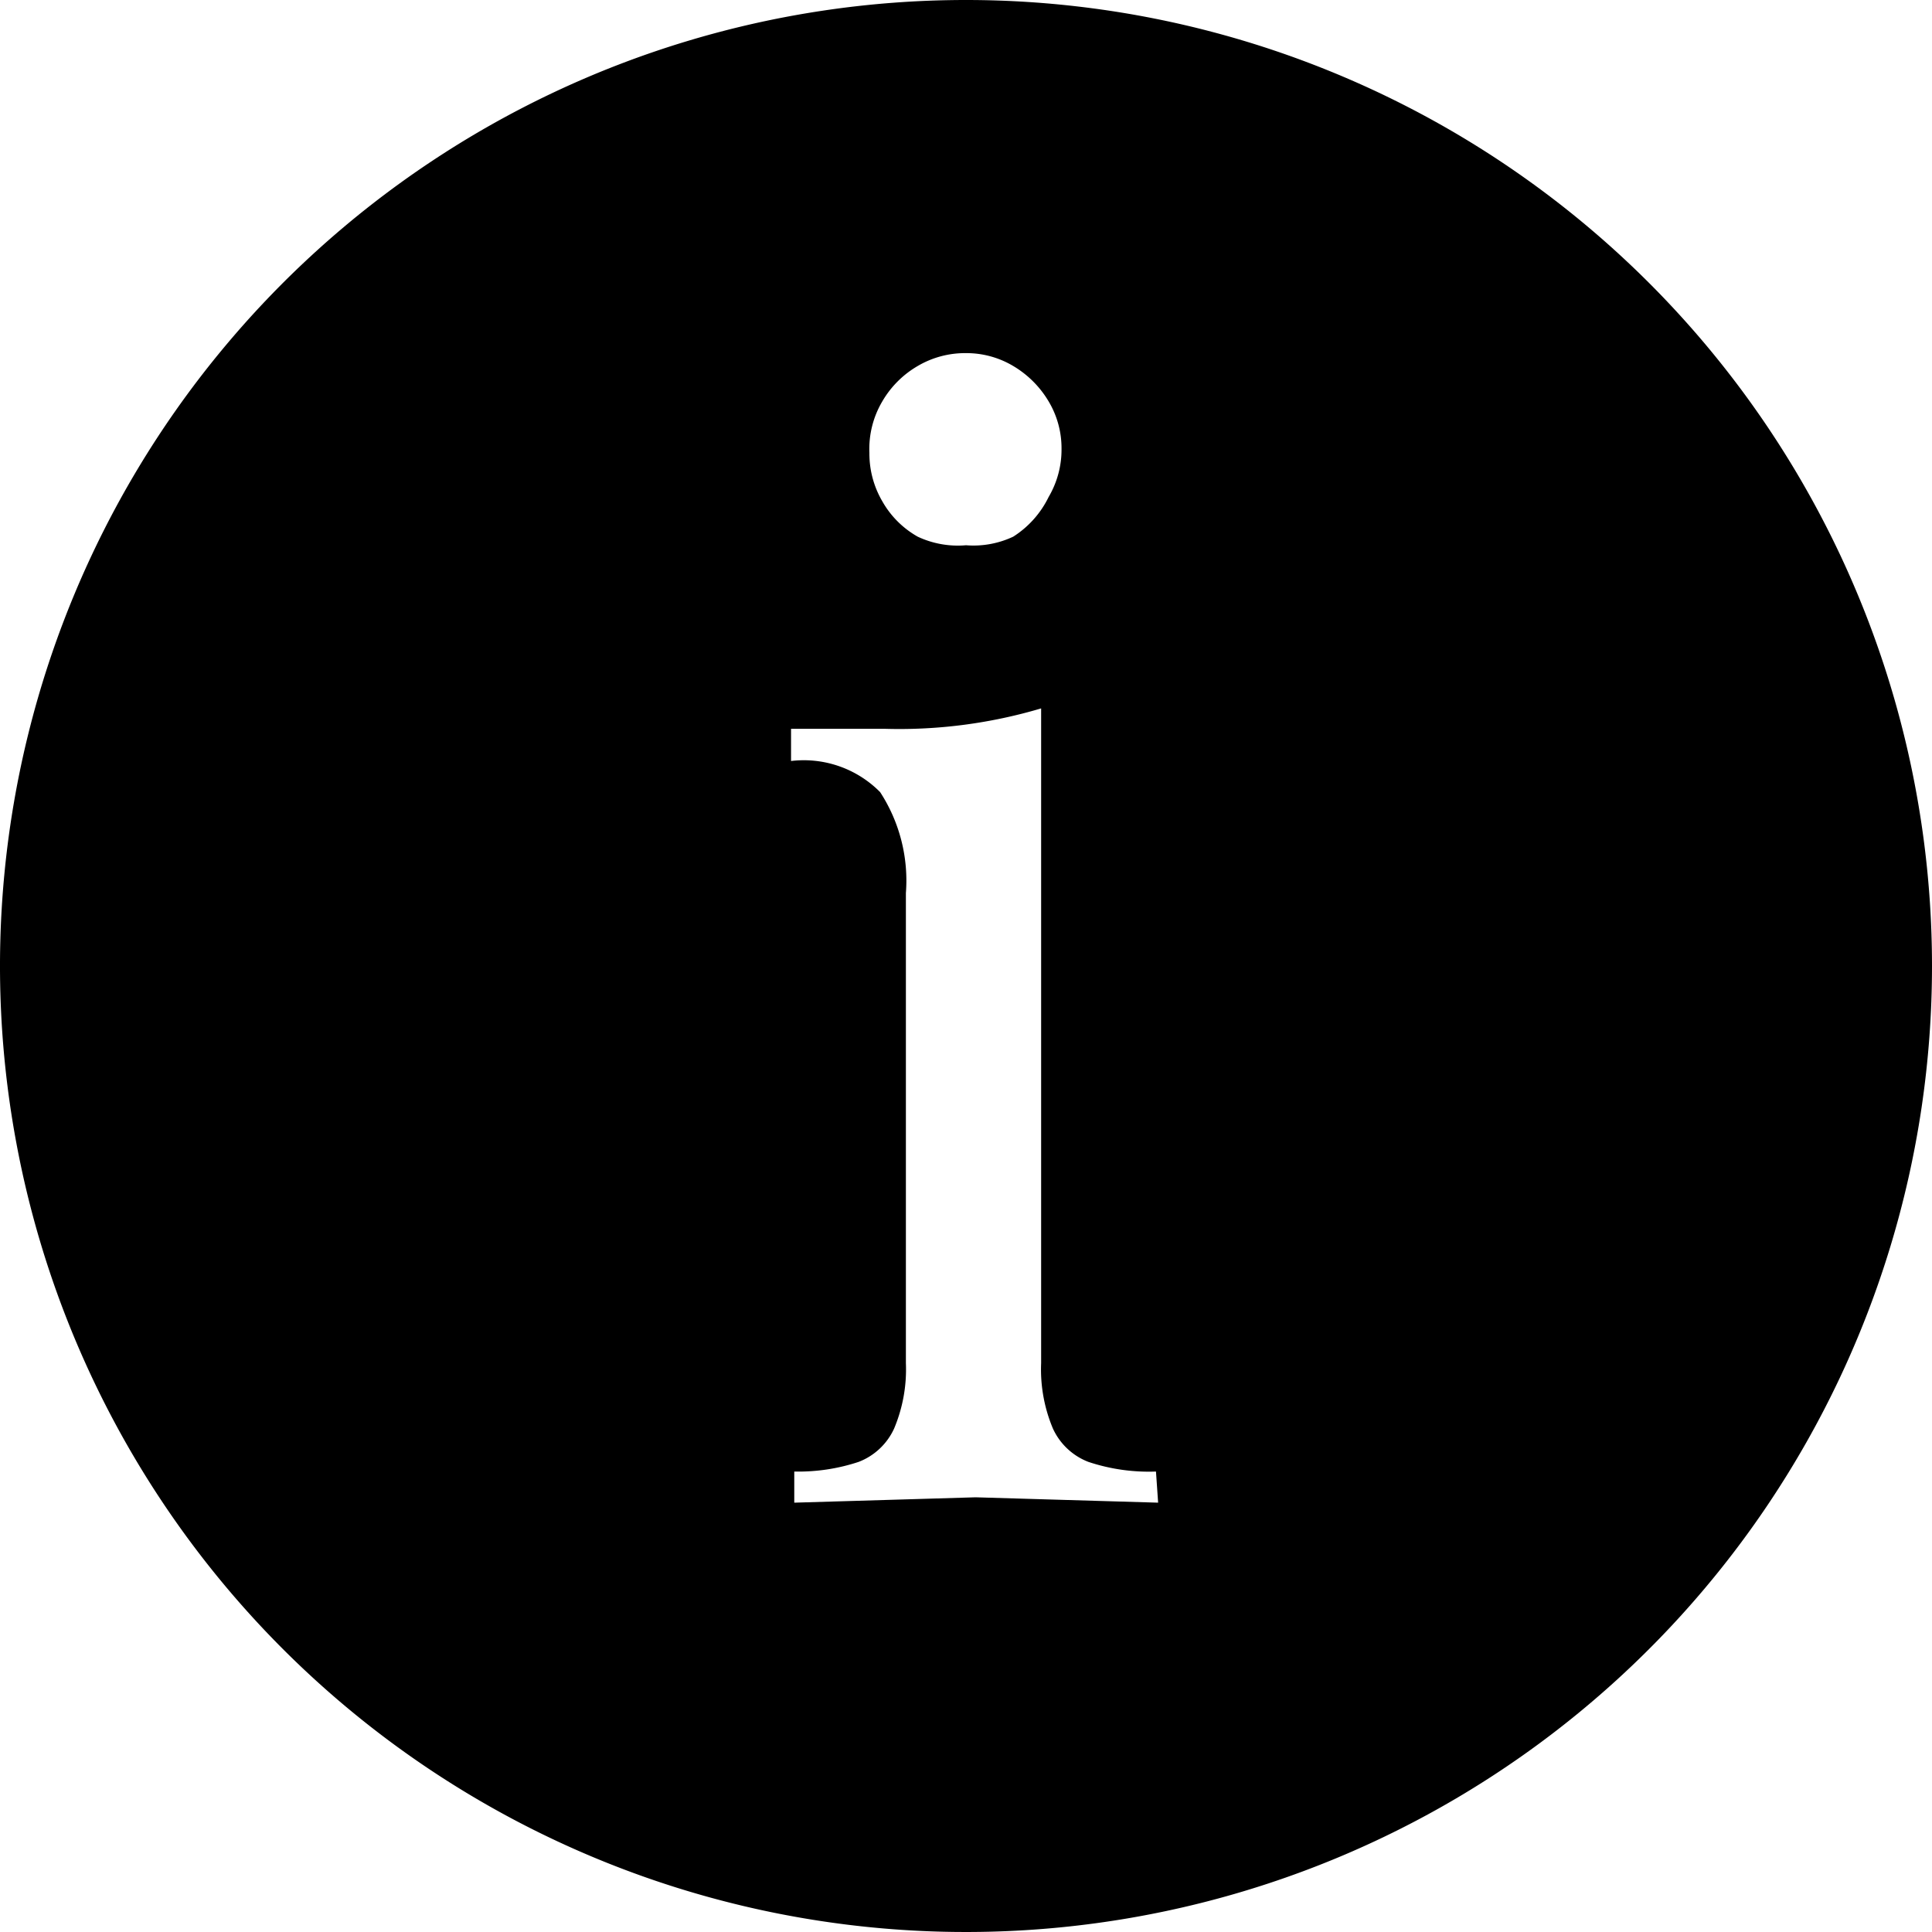 <svg id="Layer_1" data-name="Layer 1" xmlns="http://www.w3.org/2000/svg" viewBox="0 0 18 18"><defs><style>.cls-1{fill:currentColor;}</style></defs><title>info_black3</title><g id="Final"><path class="cls-1" d="M9,0a9,9,0,1,0,9,9A9,9,0,0,0,9,0ZM8.22,3.74a.91.91,0,0,1,.33-.33A.87.87,0,0,1,9,3.29a.85.85,0,0,1,.44.12.94.94,0,0,1,.33.33.85.85,0,0,1,.12.44.87.87,0,0,1-.12.45A.91.91,0,0,1,9.44,5,.87.87,0,0,1,9,5.08.88.88,0,0,1,8.55,5a.87.87,0,0,1-.33-.33.88.88,0,0,1-.12-.45A.87.87,0,0,1,8.22,3.74ZM10.79,14l-1.7-.05L7.4,14v-.29A1.78,1.78,0,0,0,8,13.62a.6.6,0,0,0,.33-.31,1.42,1.42,0,0,0,.11-.61V8.32a1.51,1.51,0,0,0-.24-.94,1,1,0,0,0-.83-.29V6.79q.44,0,.87,0a4.64,4.64,0,0,0,1.46-.19V12.7a1.42,1.42,0,0,0,.11.61.6.6,0,0,0,.33.31,1.78,1.78,0,0,0,.63.09Z"/></g></svg>